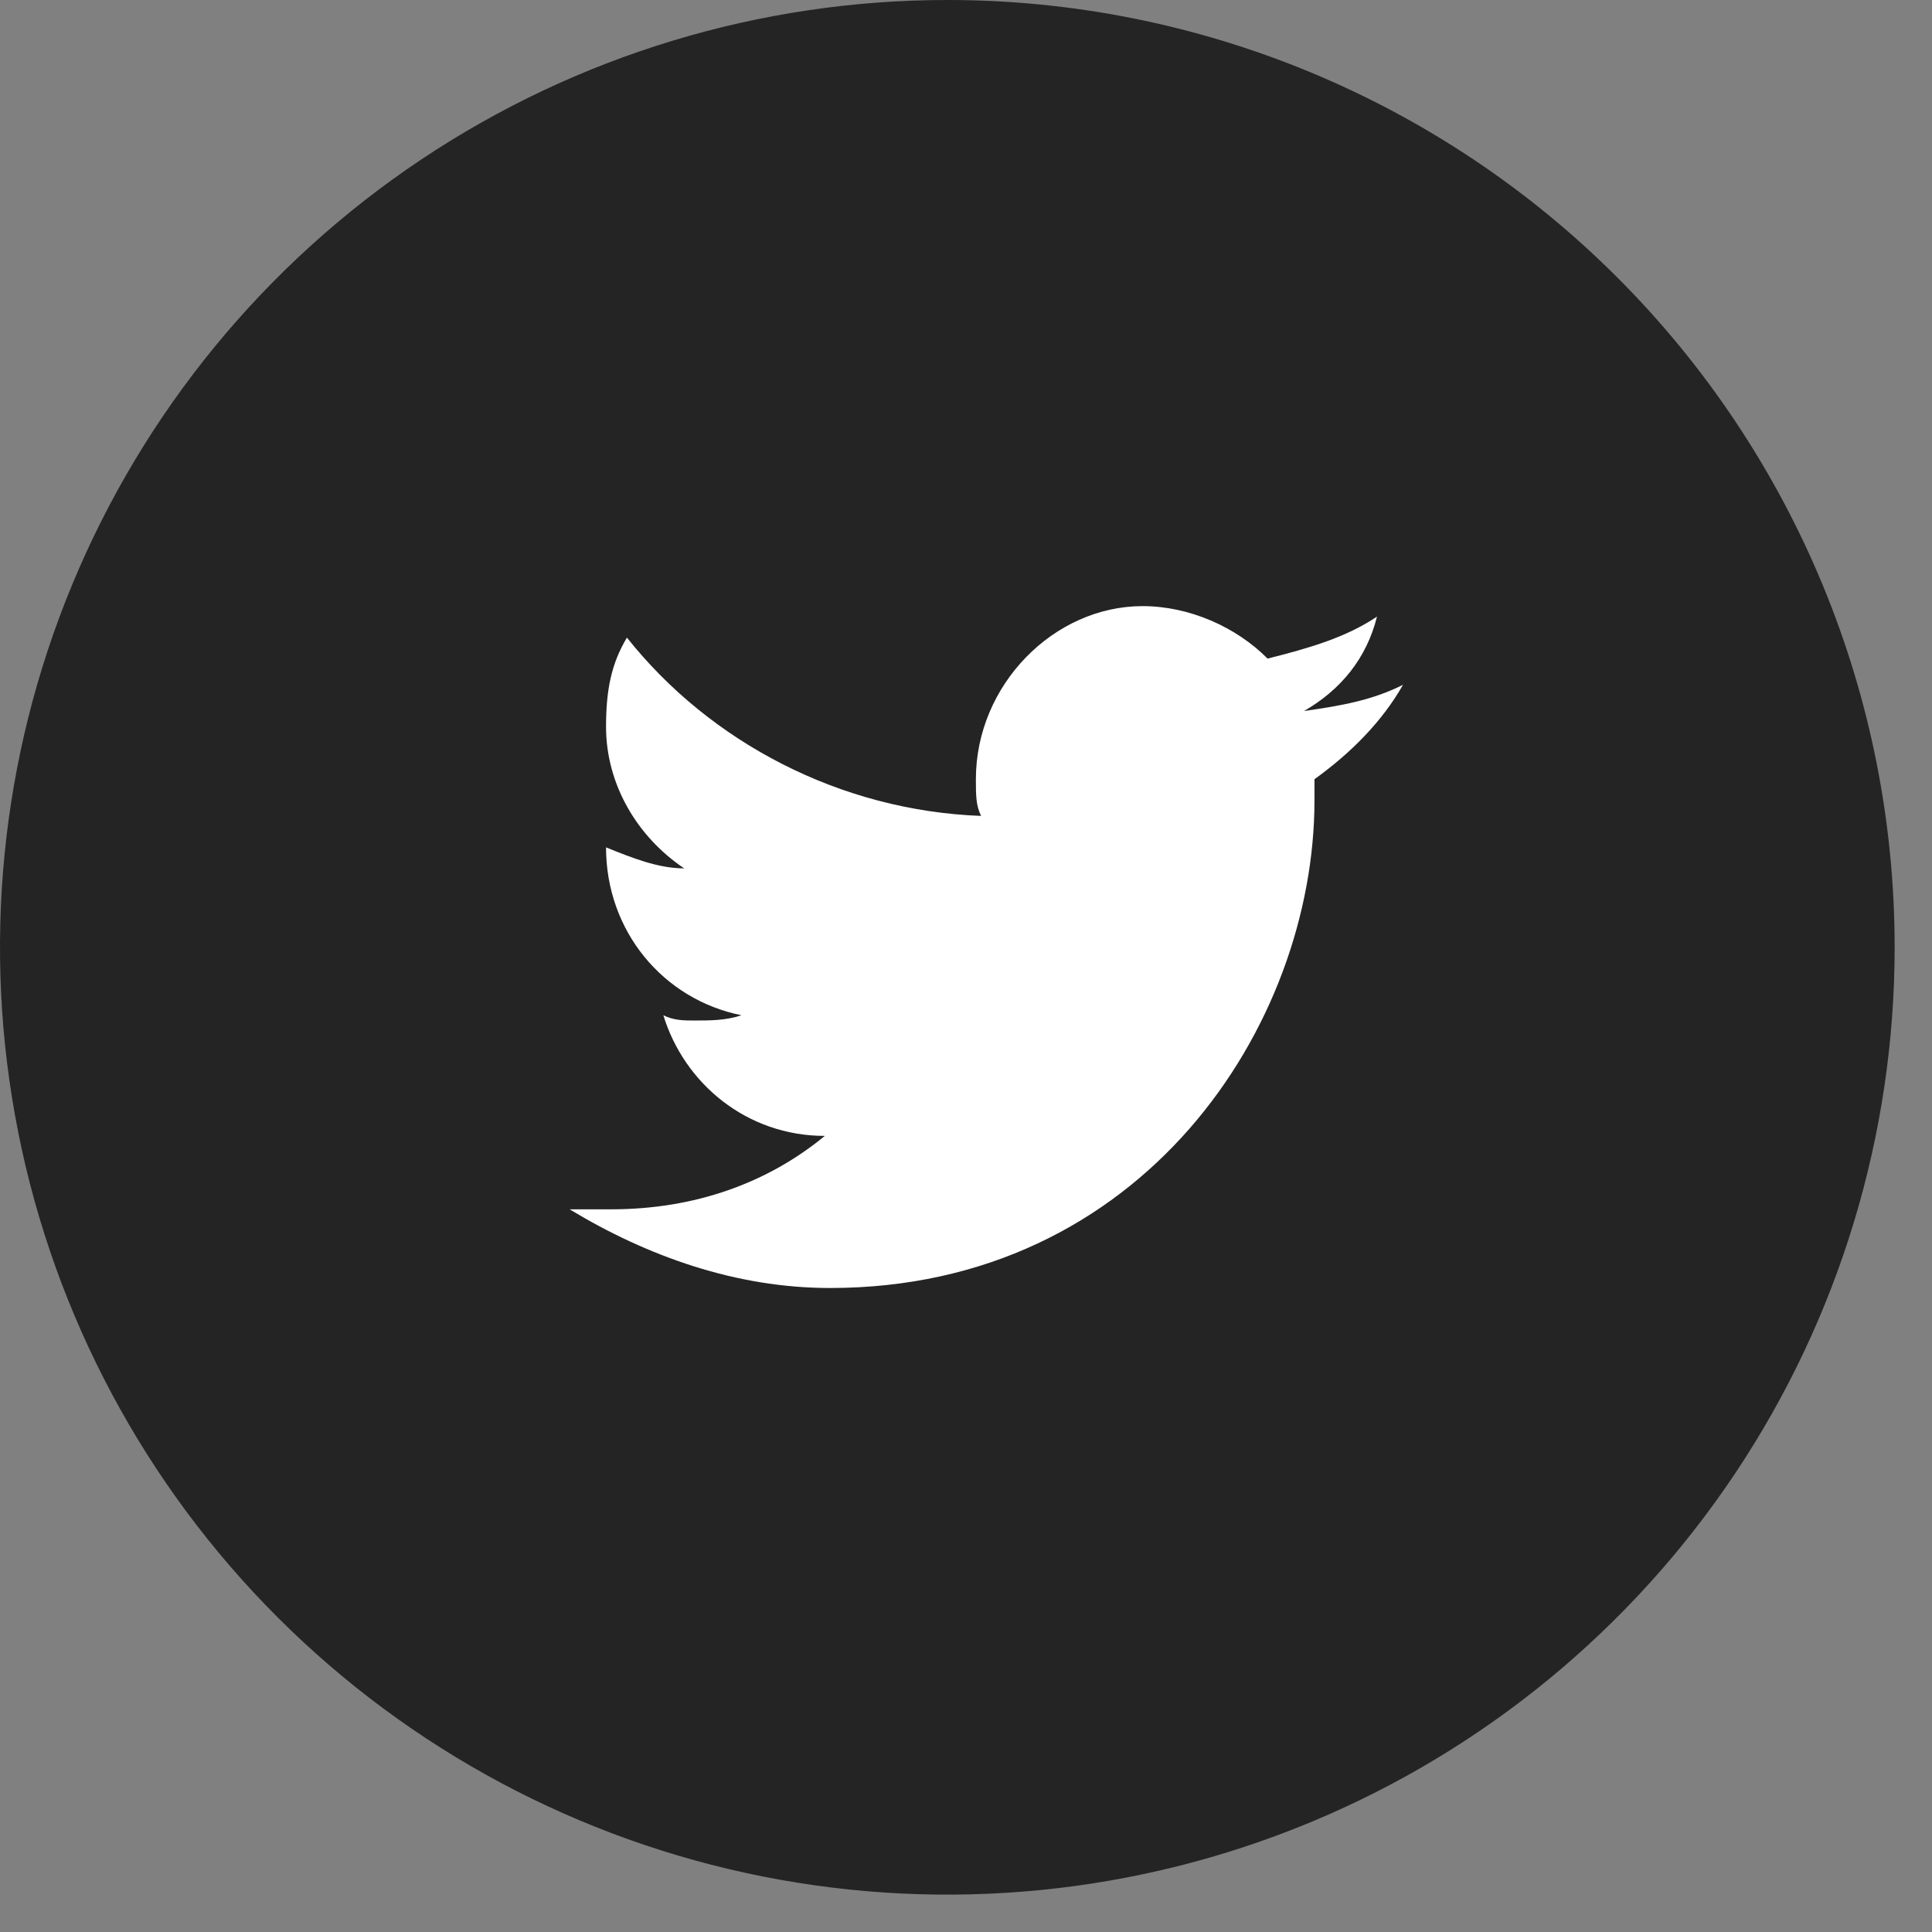 <svg width="51" height="51" viewBox="0 0 51 51" fill="none" xmlns="http://www.w3.org/2000/svg">
<rect x="0" y="0" width="51" height="51" fill="#808080" stroke="none"/>
<path d="M50.014 25C50.015 29.946 48.55 34.782 45.803 38.895C43.056 43.008 39.151 46.215 34.582 48.108C30.012 50.002 24.984 50.498 20.133 49.534C15.281 48.57 10.825 46.189 7.327 42.692C3.829 39.195 1.446 34.739 0.481 29.888C-0.484 25.037 0.01 20.009 1.903 15.439C3.795 10.869 7.001 6.963 11.113 4.215C15.226 1.467 20.061 1.17387e-06 25.007 9.8009e-07C28.291 -0.001 31.542 0.645 34.576 1.901C37.61 3.157 40.367 4.998 42.689 7.32C45.011 9.641 46.853 12.398 48.11 15.431C49.367 18.465 50.014 21.716 50.014 25Z" fill="#242424"/>
<path d="M37.036 18.077C36.211 18.492 35.386 18.631 34.423 18.769C35.386 18.215 36.074 17.385 36.349 16.277C35.523 16.831 34.561 17.108 33.461 17.385C32.636 16.554 31.398 16 30.161 16C27.823 16 25.761 18.077 25.761 20.569C25.761 20.985 25.761 21.262 25.898 21.538C22.186 21.4 18.748 19.6 16.549 16.831C16.136 17.523 15.998 18.215 15.998 19.185C15.998 20.708 16.823 22.092 18.061 22.923C17.373 22.923 16.686 22.646 15.998 22.369C15.998 24.585 17.511 26.385 19.573 26.8C19.161 26.939 18.748 26.939 18.336 26.939C18.061 26.939 17.786 26.939 17.511 26.8C18.061 28.6 19.711 29.985 21.773 29.985C20.261 31.231 18.336 31.923 16.136 31.923C15.723 31.923 15.448 31.923 15.036 31.923C17.099 33.169 19.436 34 21.911 34C30.161 34 34.699 27.077 34.699 21.123C34.699 20.985 34.699 20.708 34.699 20.569C35.661 19.877 36.486 19.046 37.036 18.077Z" fill="white"/>
</svg>
